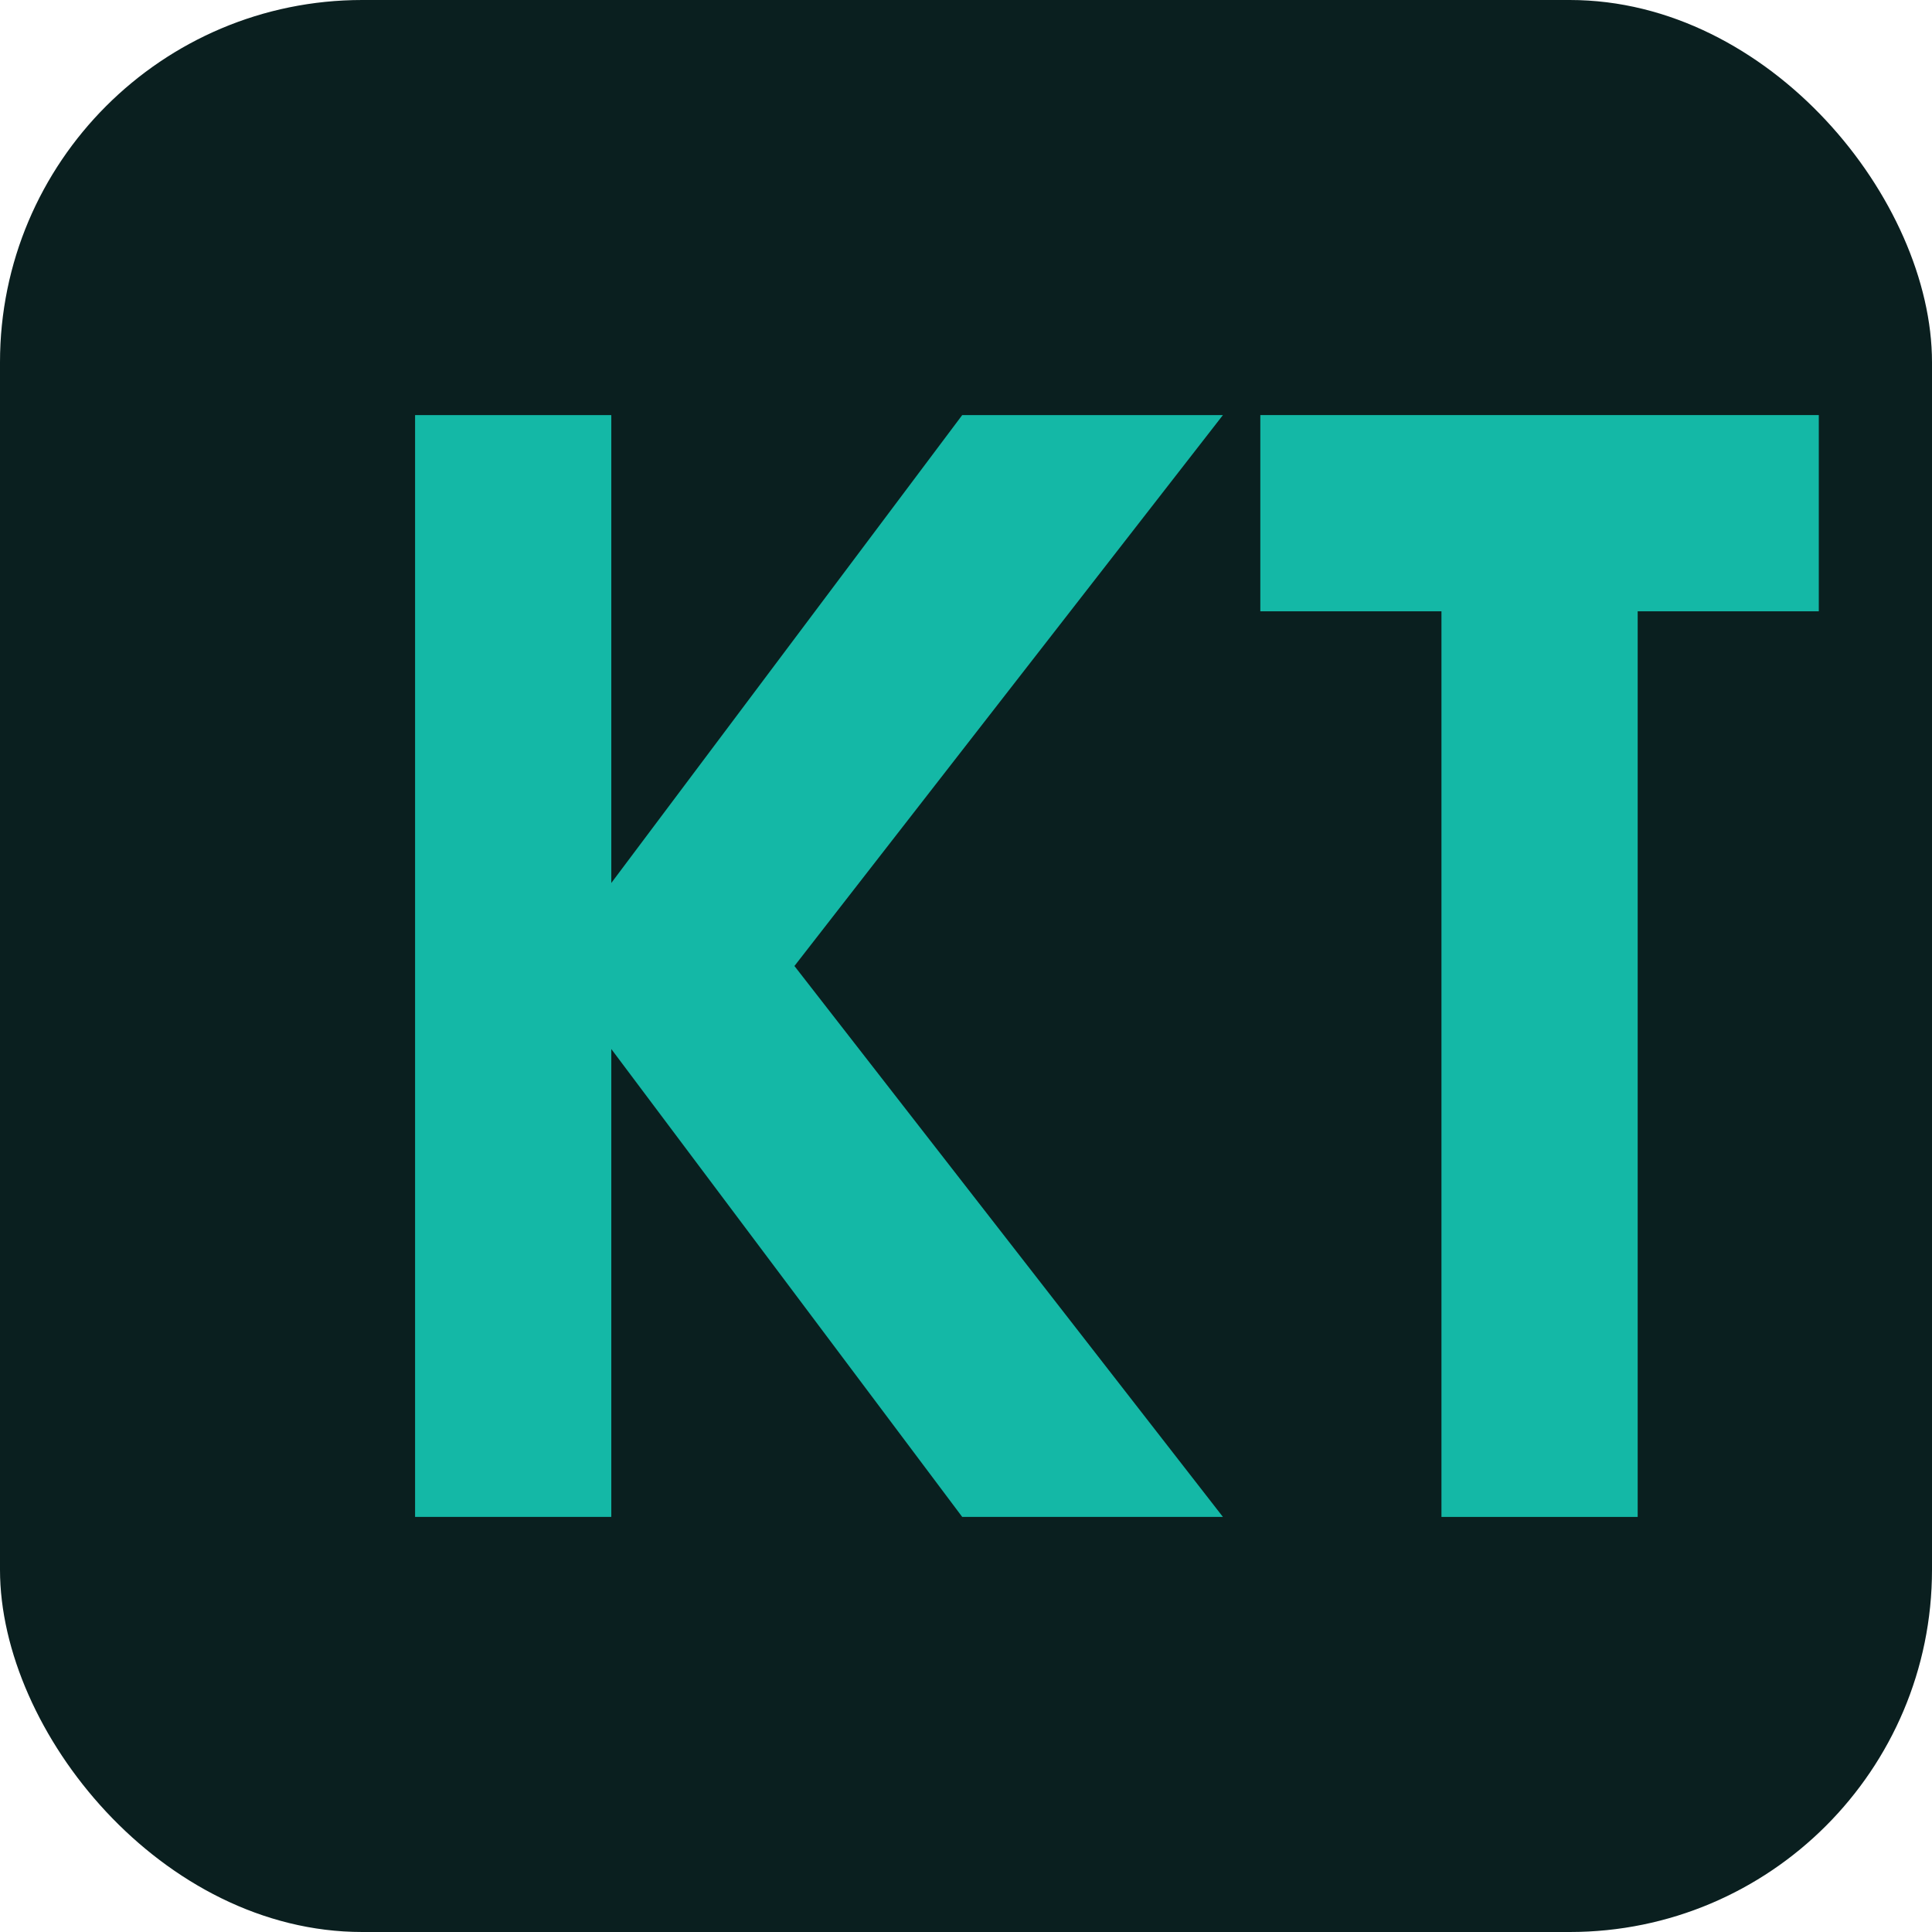 <svg width="64" height="64" viewBox="0 0 64 64" fill="none" xmlns="http://www.w3.org/2000/svg">
  <!-- 背景 -->
  <rect width="64" height="64" rx="12" fill="#0a1f1f"/>

  <!-- K -->
  <path d="M14 14 L14 50 L20 50 L20 34 L32 50 L40 50 L26 32 L40 14 L32 14 L20 30 L20 14 Z" fill="#14b8a6" stroke="#14b8a6" stroke-width="0.5"/>

  <!-- T -->
  <path d="M42 14 L42 20 L48 20 L48 50 L54 50 L54 20 L60 20 L60 14 Z" fill="#14b8a6" stroke="#14b8a6" stroke-width="0.5"/>
</svg>
